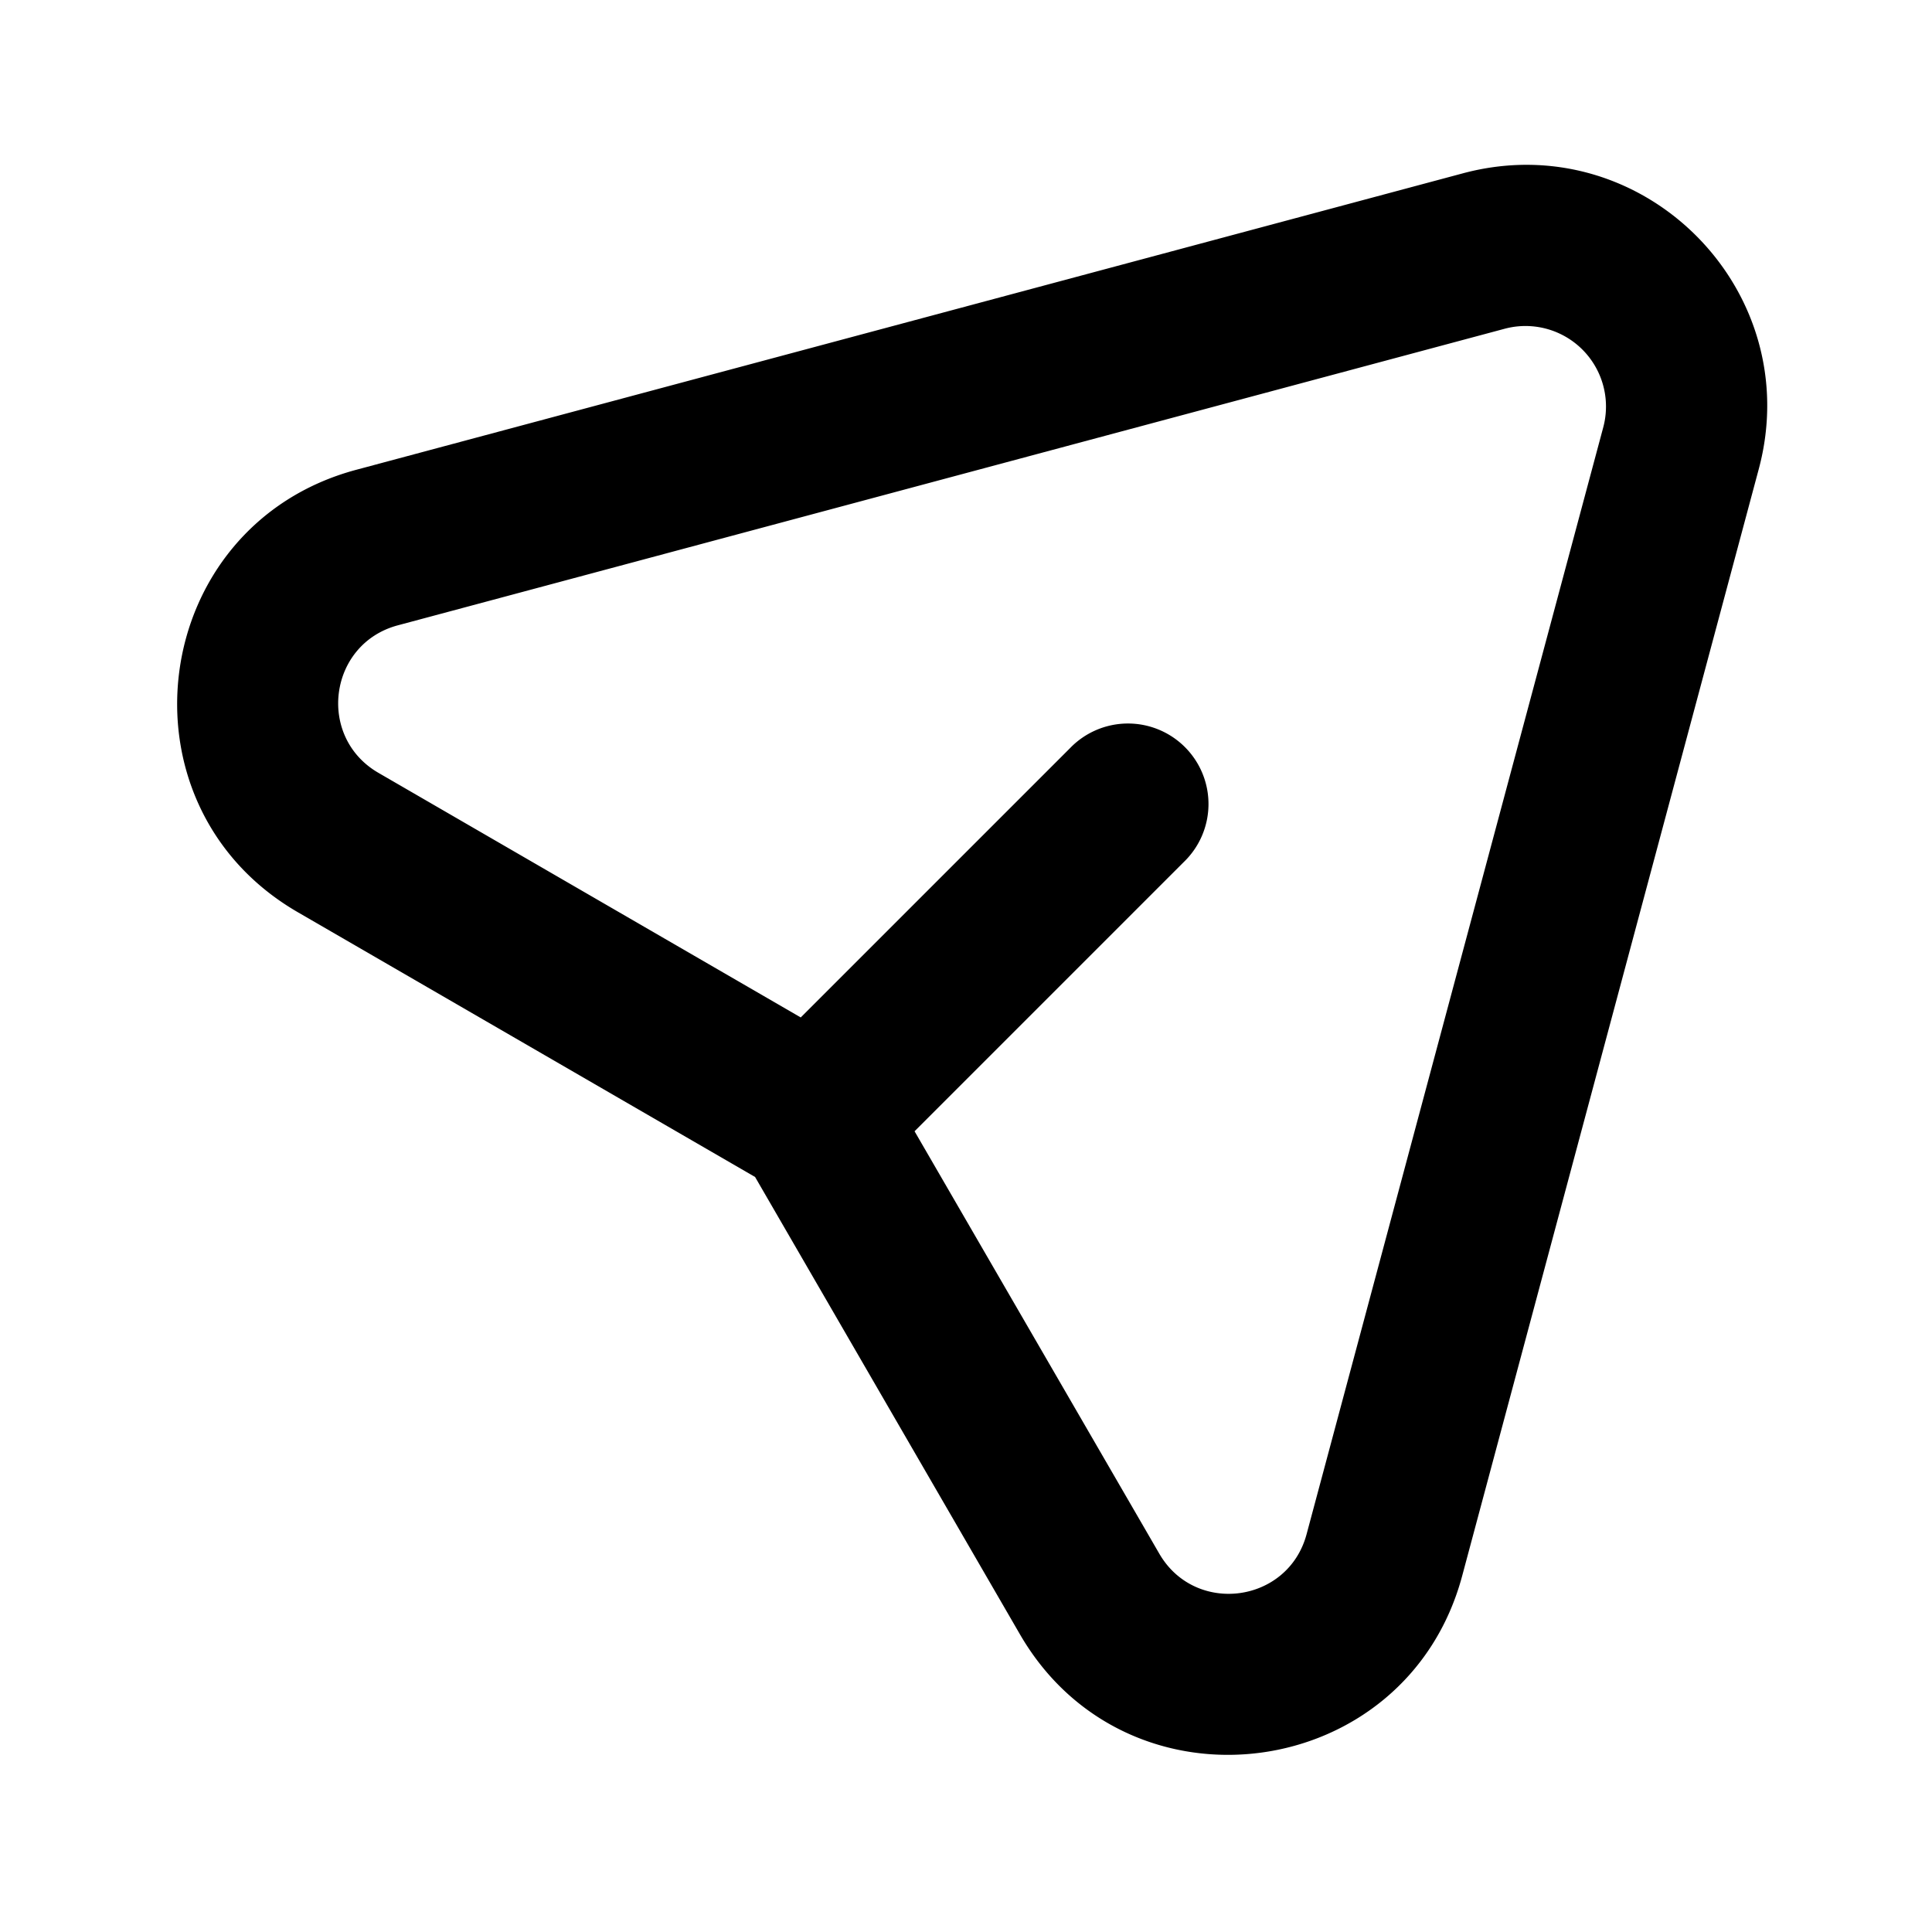 <svg xmlns="http://www.w3.org/2000/svg" viewBox="0 0 24 24"><path fill="currentColor" fill-rule="evenodd" d="M18.173 2.153c2.231-.598 4.272 1.443 3.675 3.674l-3.684 13.748c-.692 2.58-4.156 3.038-5.494.727l-3.29-5.681-5.682-3.29c-2.311-1.34-1.853-4.803.727-5.495l13.748-3.683zm-6.812 11.9l3.04 5.247c.446.77 1.6.618 1.83-.242l3.685-13.749a1 1 0 00-1.225-1.225L4.942 7.768c-.86.23-1.012 1.385-.242 1.832l5.247 3.039 3.346-3.346a1 1 0 111.414 1.414l-3.346 3.346z" clip-rule="evenodd"/></svg>

